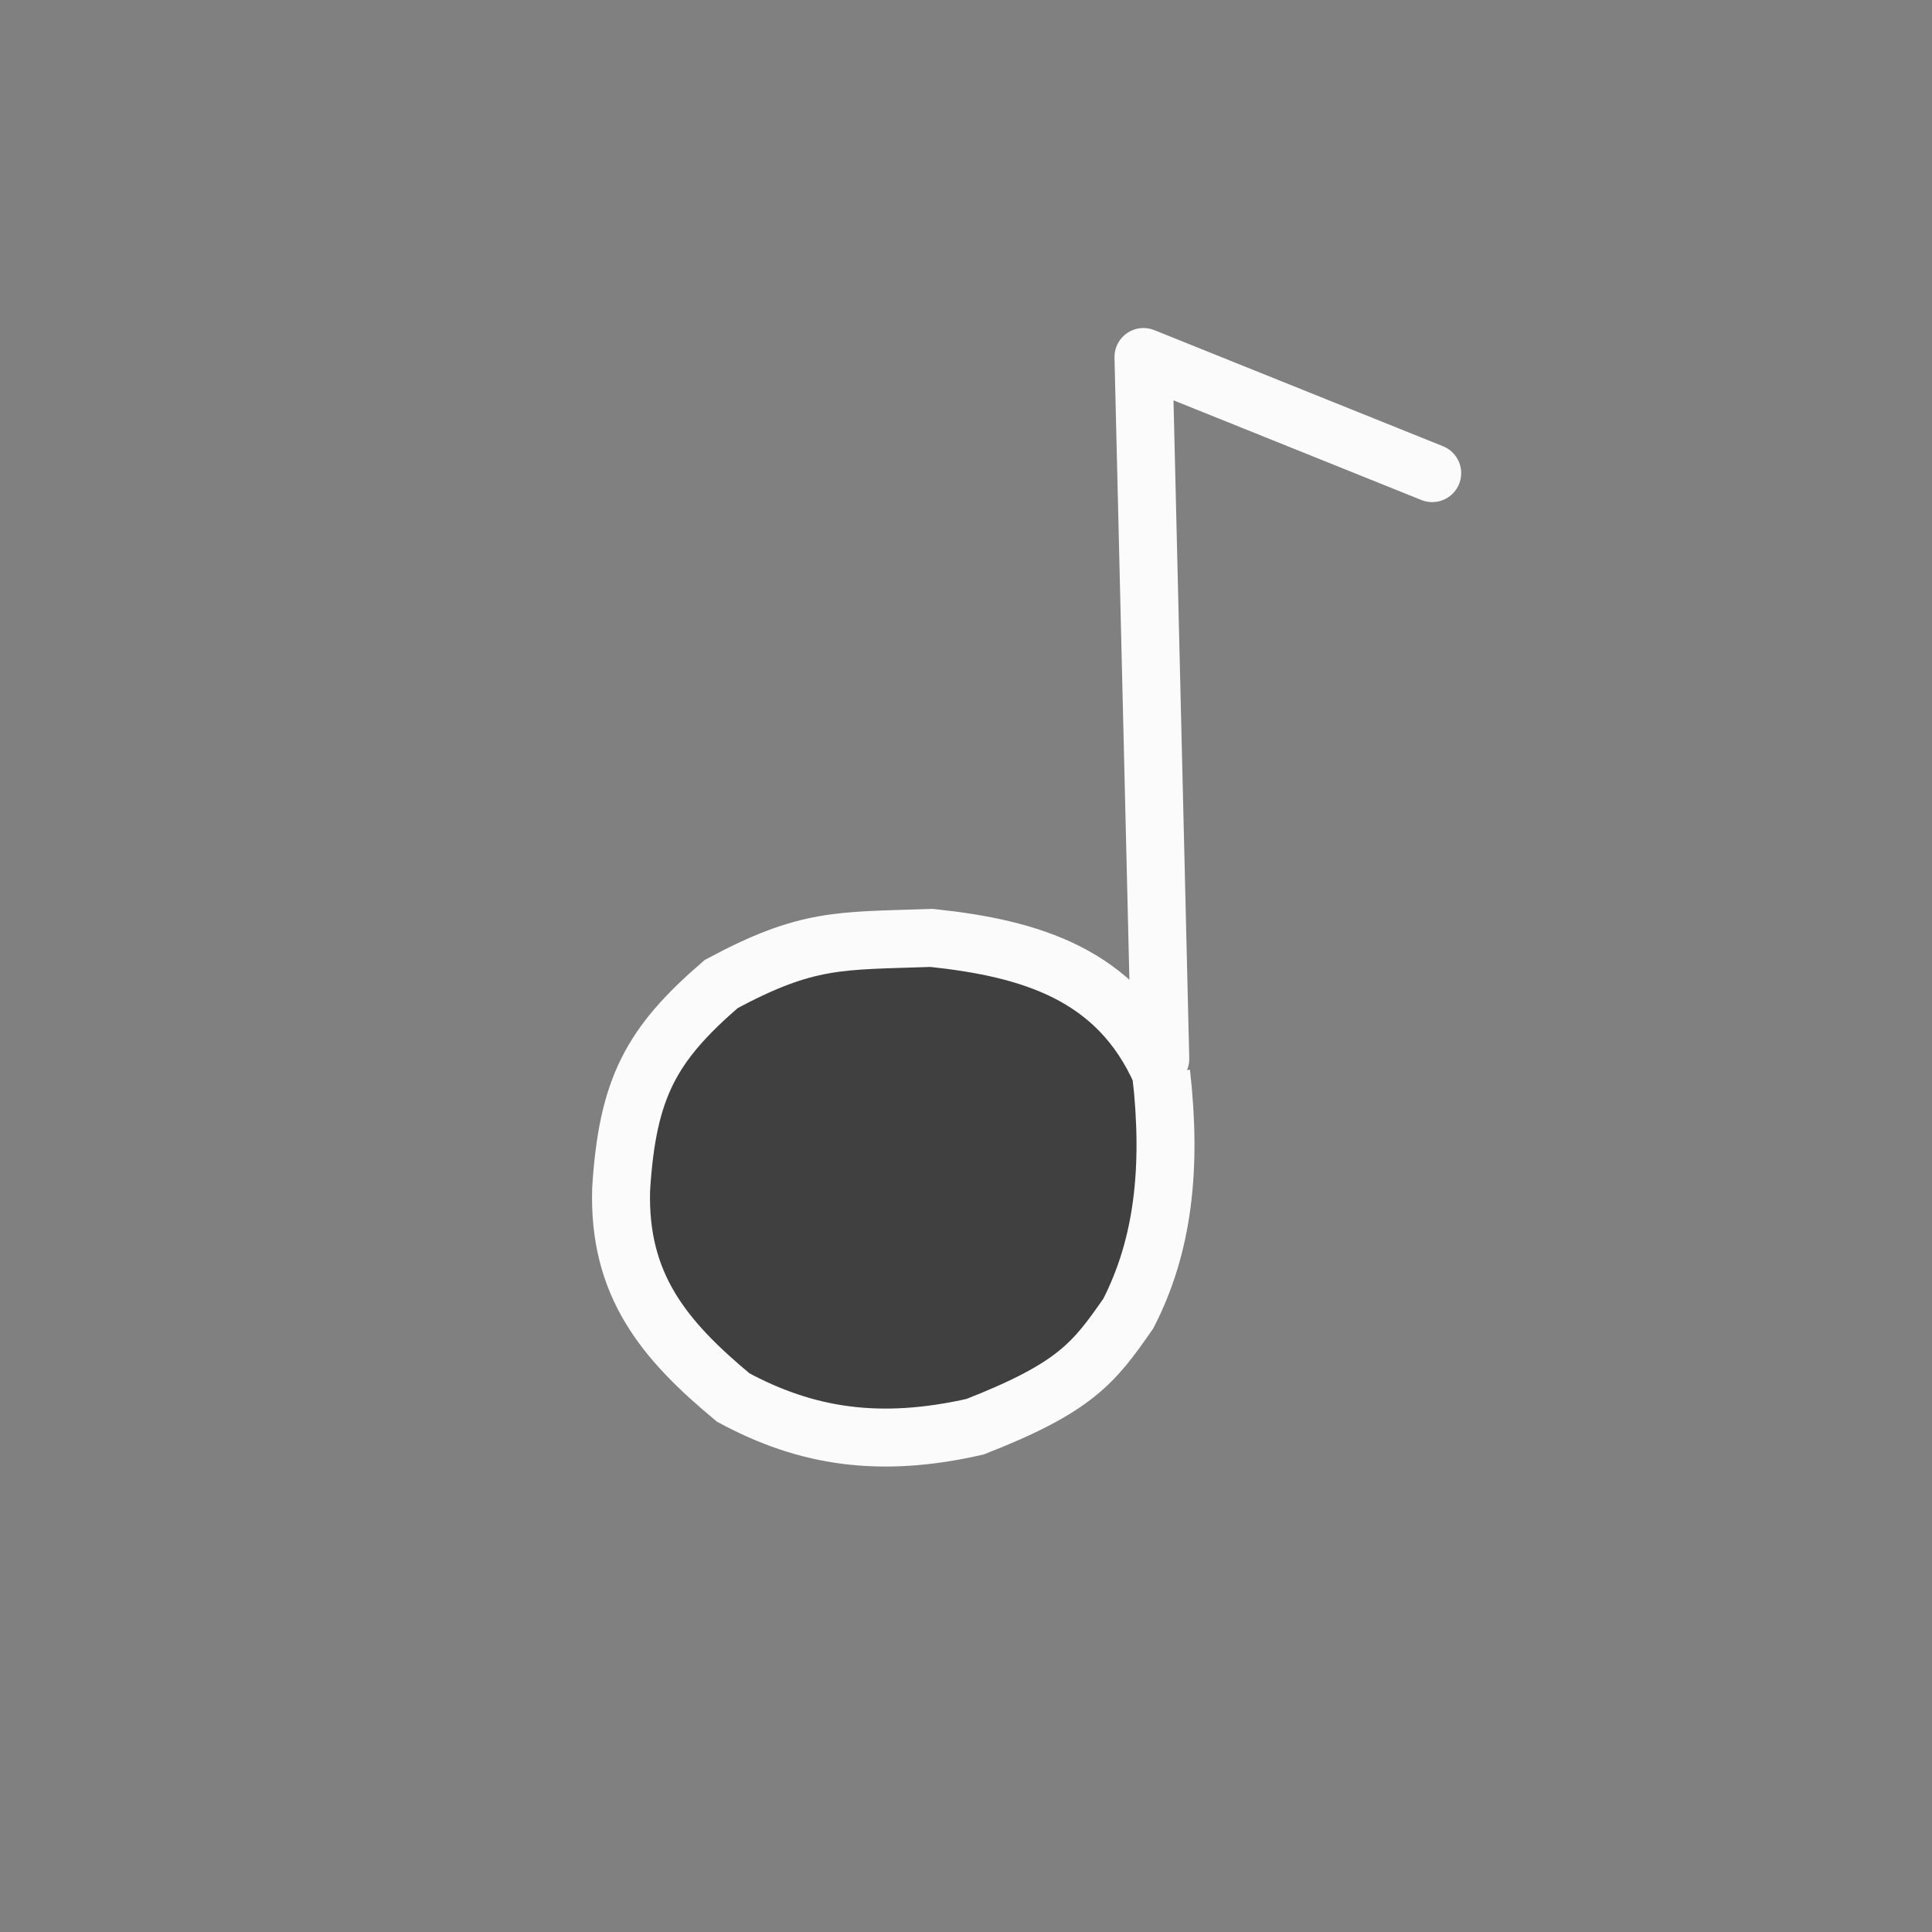 <?xml version="1.0" encoding="UTF-8" standalone="no"?>
<svg
   xmlns:dc="http://purl.org/dc/elements/1.1/"
   xmlns:cc="http://creativecommons.org/ns#"
   xmlns:rdf="http://www.w3.org/1999/02/22-rdf-syntax-ns#"
   xmlns:svg="http://www.w3.org/2000/svg"
   xmlns="http://www.w3.org/2000/svg"
   xmlns:sodipodi="http://sodipodi.sourceforge.net/DTD/sodipodi-0.dtd"
   xmlns:inkscape="http://www.inkscape.org/namespaces/inkscape"
   width="100mm"
   height="100mm"
   viewBox="0 0 100 100"
   version="1.1"
   id="svg8"
   sodipodi:docname="note.svg"
   inkscape:version="1.0.2-2 (e86c870879, 2021-01-15)">
  <rect x="0" y="0" width="100" height="100" fill="#808080" stroke="none"/>
  <defs
     id="defs2" />
  <sodipodi:namedview
     id="base"
     pagecolor="#ffffff"
     bordercolor="#666666"
     borderopacity="1.0"
     inkscape:pageopacity="0.0"
     inkscape:pageshadow="2"
     inkscape:zoom="0.49497475"
     inkscape:cx="-328.74535"
     inkscape:cy="162.878"
     inkscape:document-units="mm"
     inkscape:current-layer="layer1"
     inkscape:document-rotation="0"
     showgrid="false"
     inkscape:window-width="1431"
     inkscape:window-height="1080"
     inkscape:window-x="192"
     inkscape:window-y="0"
     inkscape:window-maximized="0" />
  <g
     inkscape:label="Layer 1"
     inkscape:groupmode="layer"
     id="layer1">
    <path
       style="fill:#000000;stroke:#fbfbfb;stroke-width:3;stroke-linecap:butt;stroke-linejoin:miter;stroke-miterlimit:4;stroke-dasharray:none;stroke-opacity:1;fill-opacity:0.502"
       d="m 60.103,55.539 c -2.254,-5.117 -6.769,-6.453 -11.883,-6.993 -4.772,0.165 -6.406,-0.02 -10.89,2.386 -3.624,3.125 -4.855,5.378 -5.18,10.622 -0.148,4.961 2.215,7.803 5.8,10.78 3.762,2.032 7.561,2.642 12.52,1.512 5.196,-2.031 6.159,-3.307 7.931,-5.858 1.795,-3.496 2.262,-7.489 1.701,-12.45 z"
       id="path867"
       sodipodi:nodetypes="cccccccc" />
    <path
       style="fill:none;stroke:#fbfbfb;stroke-width:3;stroke-linecap:round;stroke-linejoin:round;stroke-miterlimit:4;stroke-dasharray:none;stroke-opacity:1"
       d="M 60.056,54.807 59.186,18.479 74.131,24.489"
       id="path869" />
  </g>
</svg>
